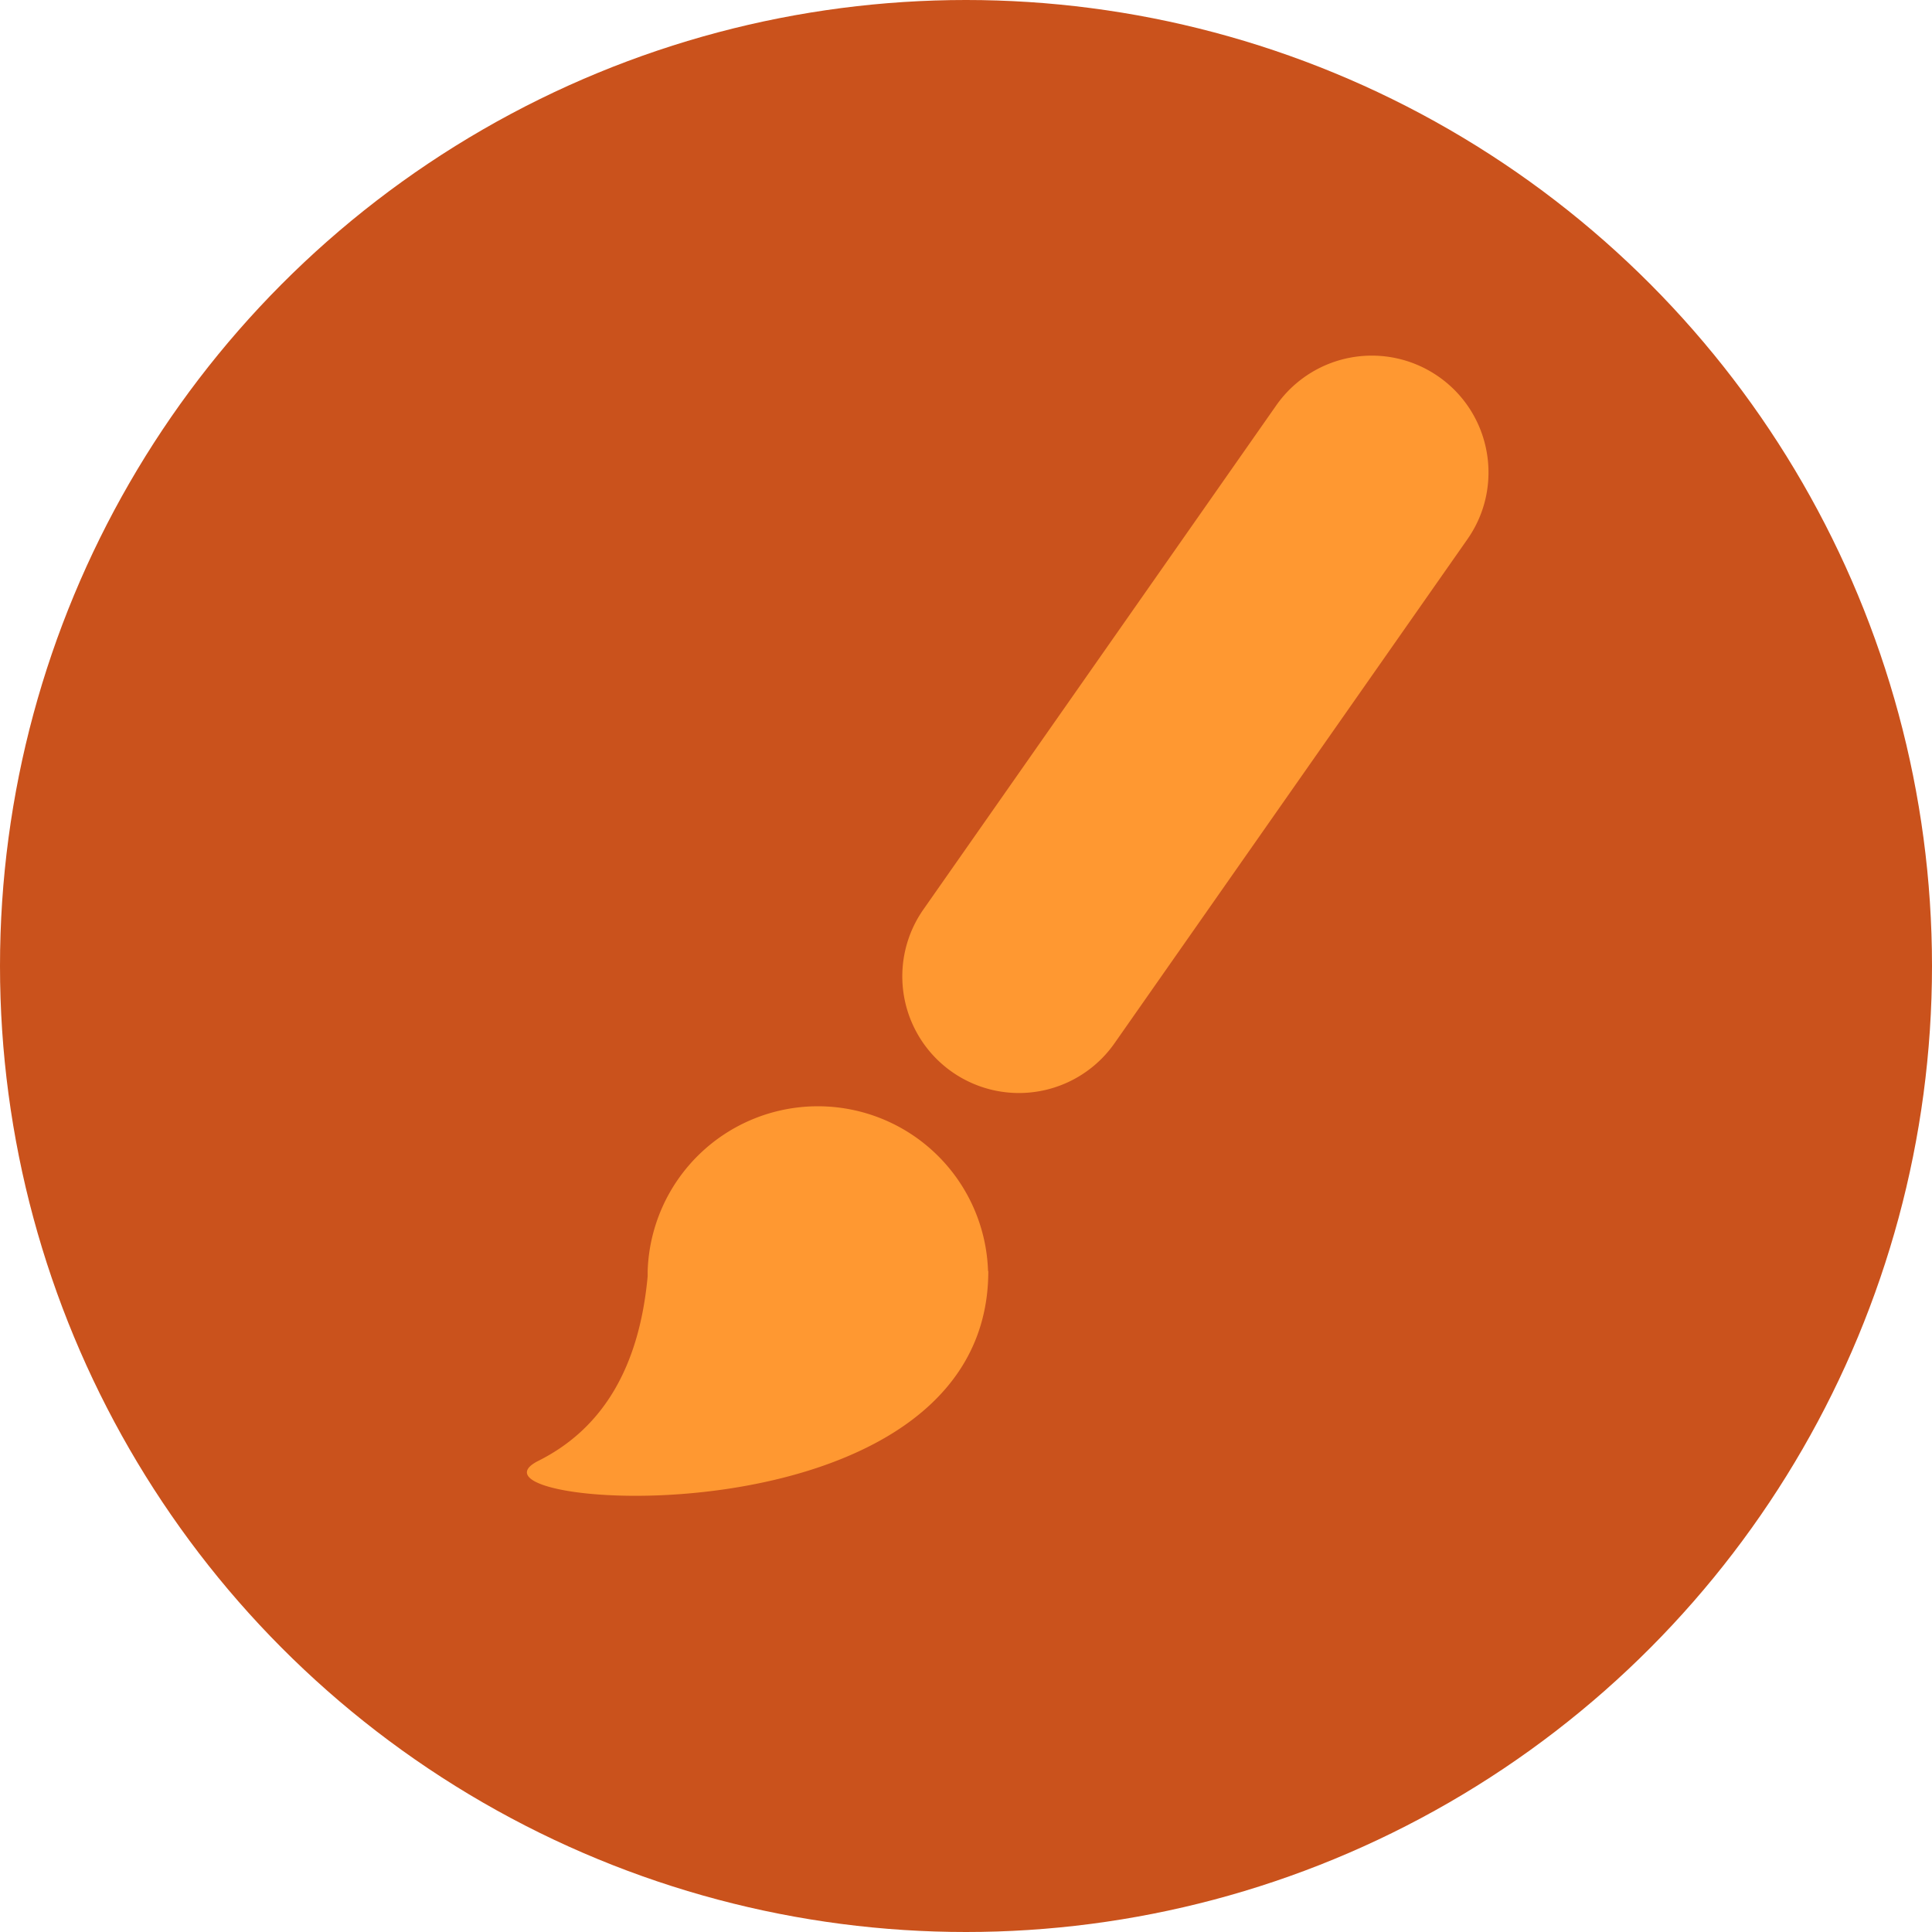 <svg xmlns="http://www.w3.org/2000/svg" width="22" height="22" viewBox="0 0 22 22">
    <g fill="none" fill-rule="evenodd">
        <circle cx="11" cy="11" r="11" fill="#CA521C"/>
        <path fill="#FF9831" d="M7.375 14.533v-.059a1.939 1.939 0 0 1 3.876 0h.003c0 3.183-6.23 2.713-5.122 2.16.734-.368 1.148-1.068 1.243-2.101zM16.383 4.29c.601.421.747 1.25.327 1.85l-4.019 5.74a1.328 1.328 0 1 1-2.176-1.524l4.018-5.74a1.328 1.328 0 0 1 1.85-.326z"/>
    </g>
</svg>
